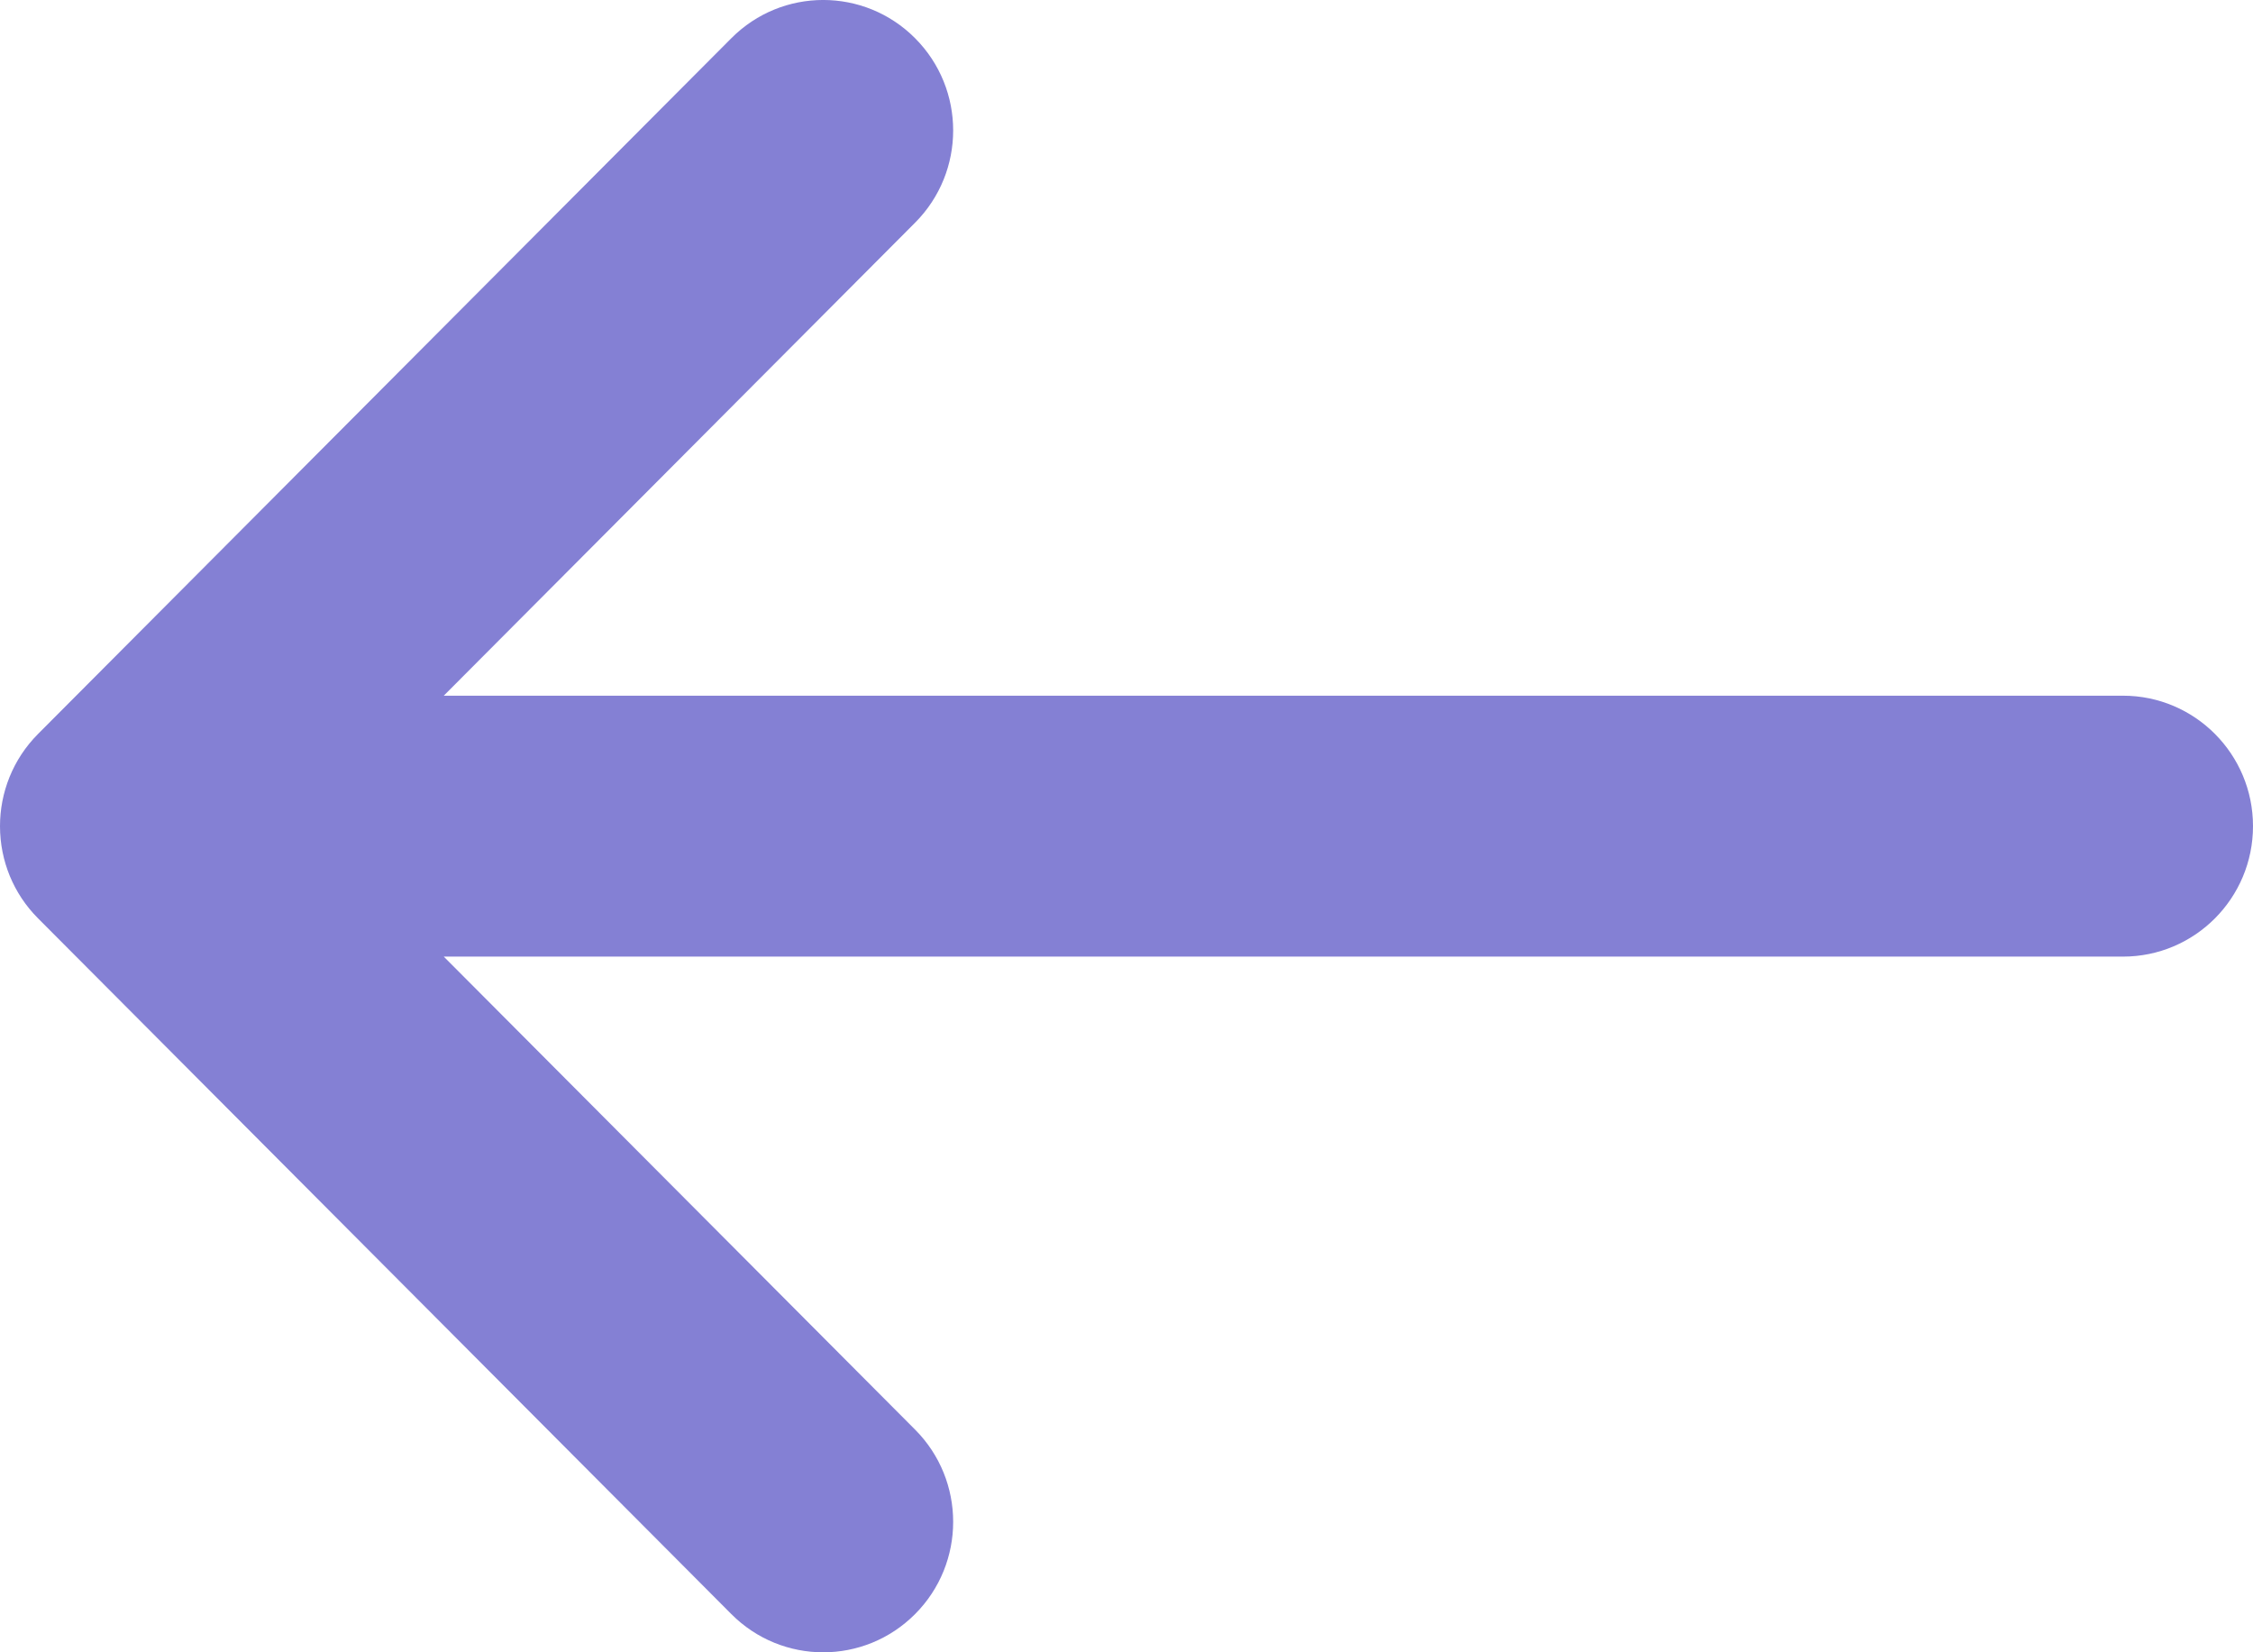 <svg width="30" height="22" viewBox="0 0 30 22" fill="none" xmlns="http://www.w3.org/2000/svg">
<path d="M12.185 2.965C12.861 2.287 12.861 1.187 12.185 0.509C11.509 -0.17 10.414 -0.17 9.738 0.509L0.507 9.772C0.169 10.111 0 10.556 0 11C0 11.236 0.047 11.46 0.131 11.665C0.216 11.87 0.341 12.062 0.507 12.228L9.738 21.491C10.414 22.17 11.509 22.17 12.185 21.491C12.861 20.813 12.861 19.713 12.185 19.035L5.909 12.737H28.269C29.225 12.737 30 11.959 30 11C30 10.041 29.225 9.263 28.269 9.263H5.909L12.185 2.965Z" fill="#8480D4"/>
</svg>
